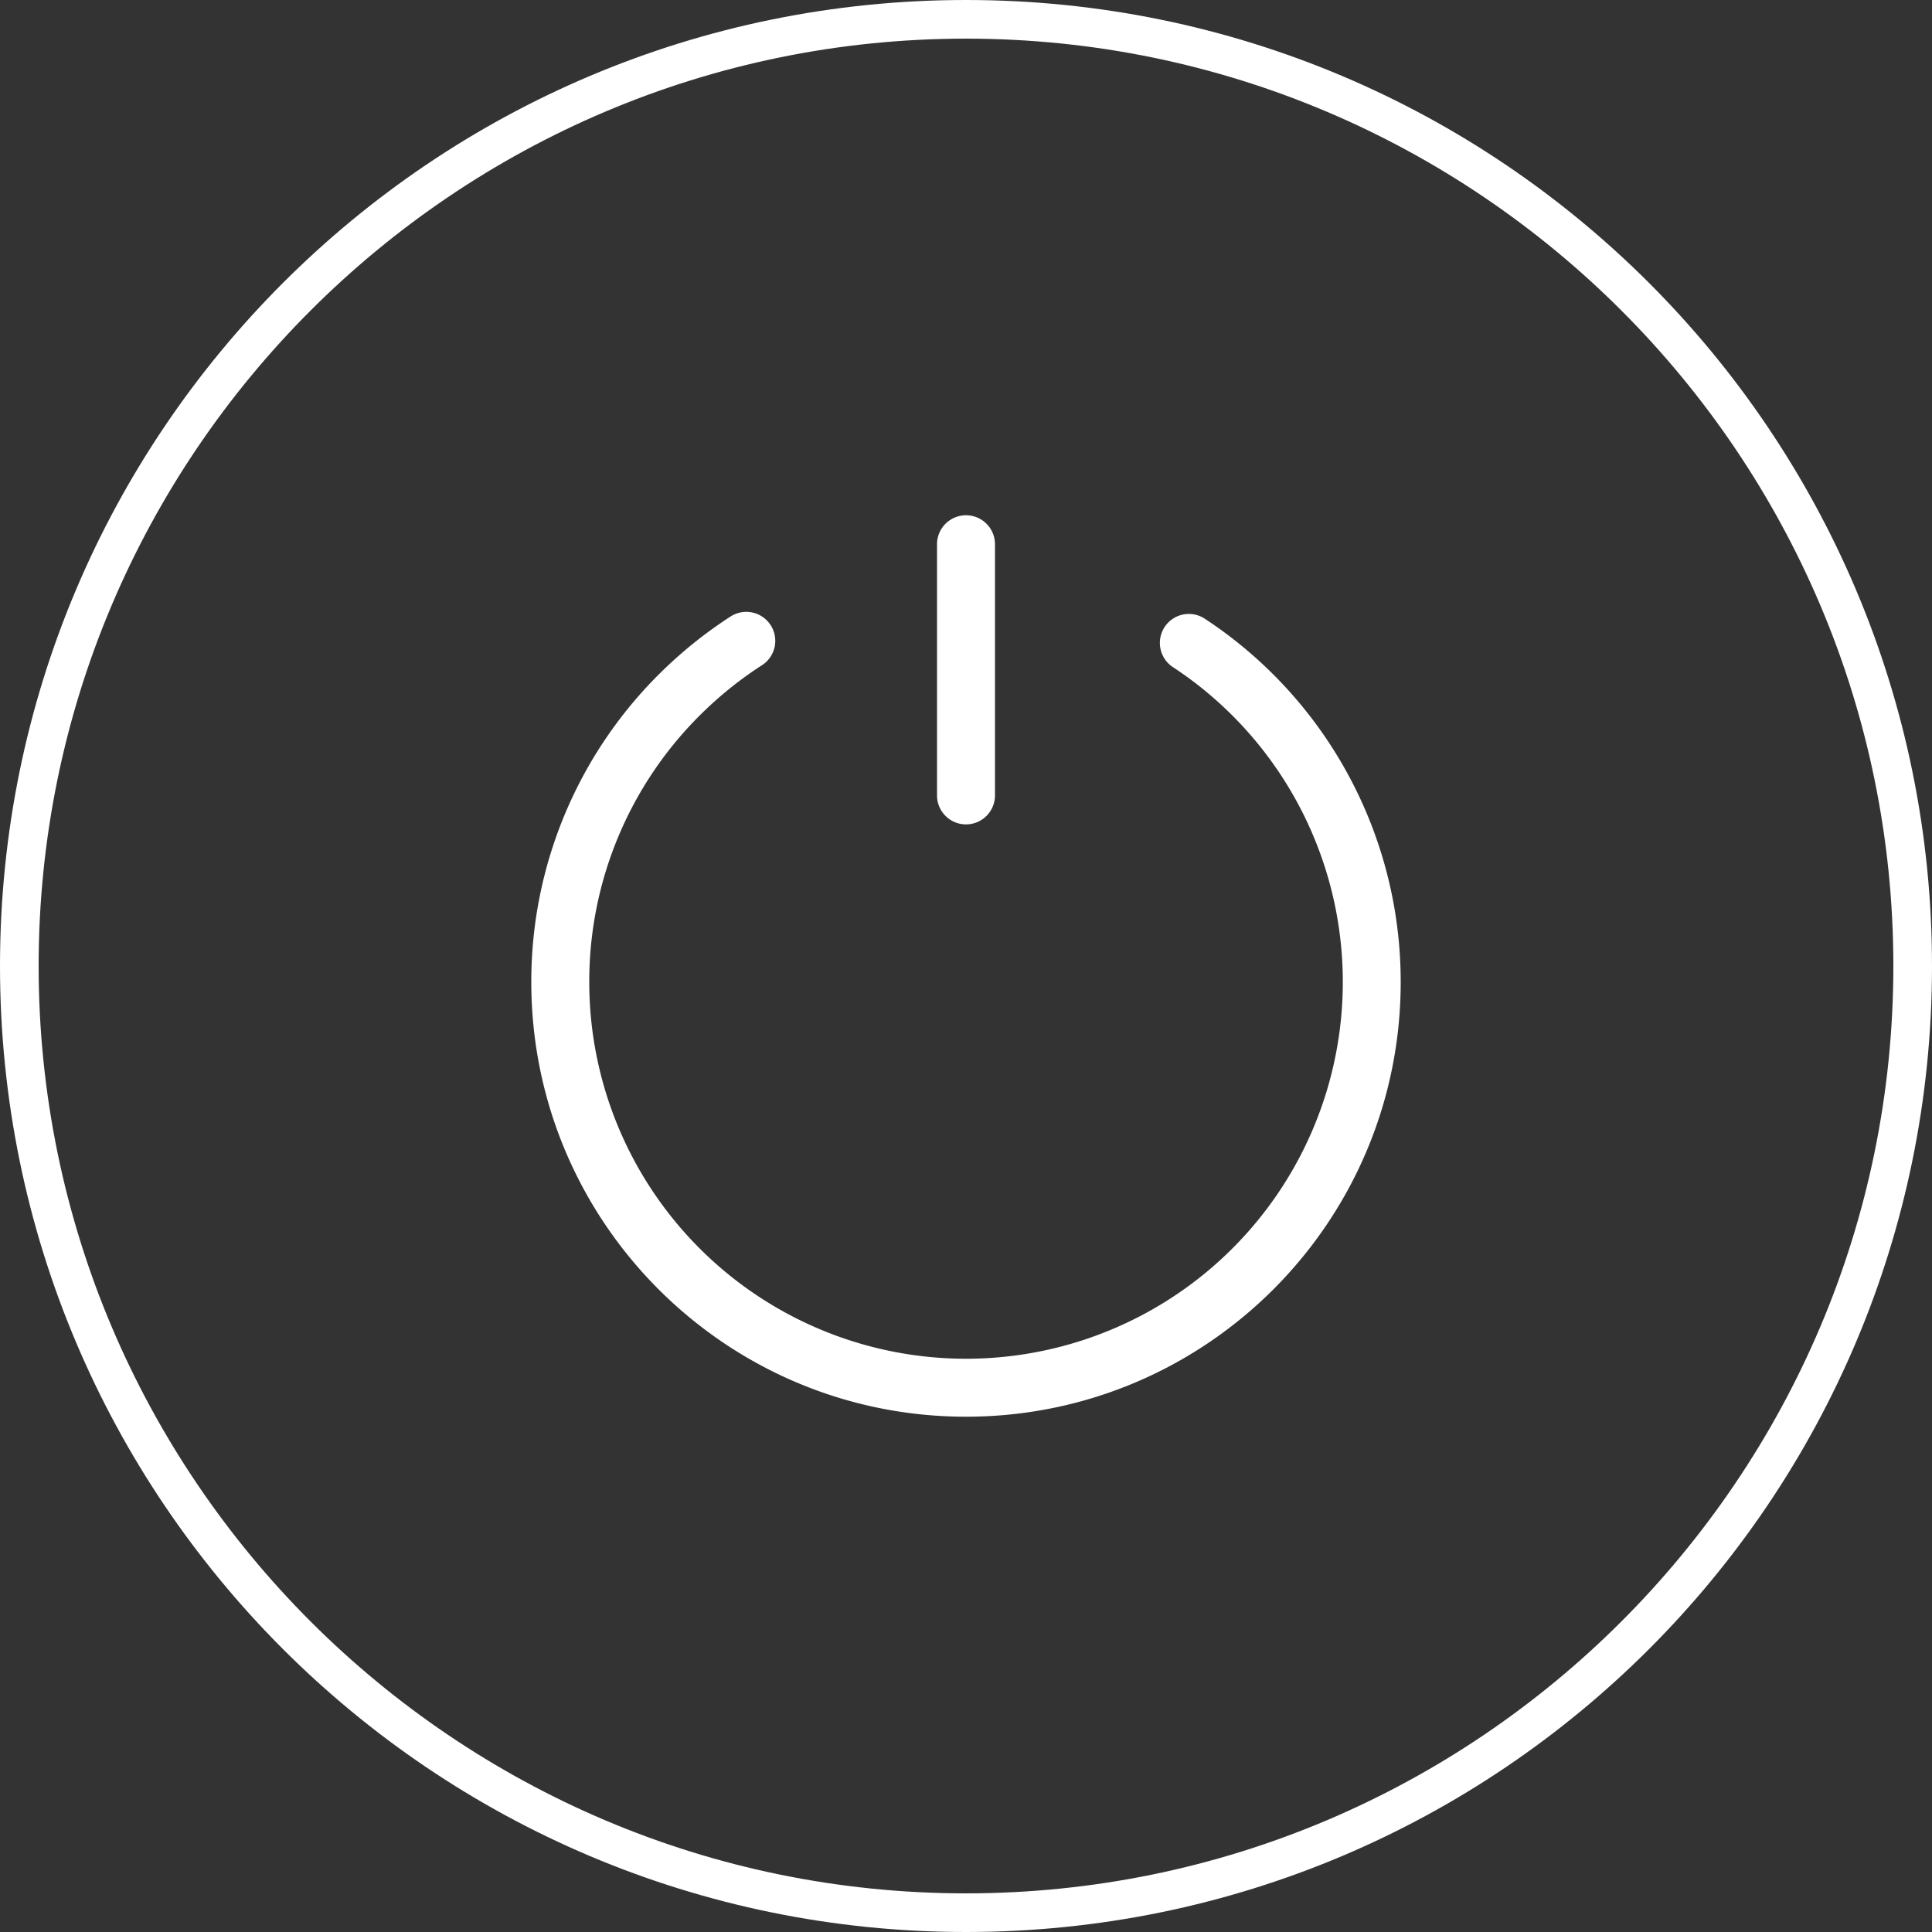 <?xml version="1.0" standalone="no"?><!DOCTYPE svg PUBLIC "-//W3C//DTD SVG 1.1//EN" "http://www.w3.org/Graphics/SVG/1.1/DTD/svg11.dtd"><svg t="1513921414246" class="icon" style="" viewBox="0 0 1024 1024" version="1.1" xmlns="http://www.w3.org/2000/svg" p-id="11386" xmlns:xlink="http://www.w3.org/1999/xlink" width="200" height="200"><rect x="0" y="0" width="1024" height="1024" fill="#333333" stroke="none"/><defs><style type="text/css"></style></defs><path d="M512 0C229.233 0 0 229.233 0 512s229.233 512 512 512 512-229.233 512-512S794.767 0 512 0z m0 1003.52C240.968 1003.52 20.48 783.032 20.48 512S240.968 20.48 512 20.48s491.52 220.488 491.52 491.52-220.488 491.52-491.52 491.52z" fill="#ffffff" p-id="11387"></path><path d="M638.71 328.028a15.36 15.36 0 1 0-16.916 25.641A199.68 199.68 0 0 1 512 720.159a199.68 199.68 0 0 1-199.68-199.68 199.066 199.066 0 0 1 61.624-144.282 199.311 199.311 0 0 1 29.716-23.491 15.36 15.36 0 1 0-16.691-25.784 231.219 231.219 0 0 0-34.263 27.095 229.704 229.704 0 0 0-71.107 166.461c0 127.242 103.158 230.4 230.4 230.4s230.4-103.158 230.4-230.4a230.195 230.195 0 0 0-103.69-192.451z" fill="#ffffff" p-id="11388"></path><path d="M512 436.941a15.36 15.36 0 0 0 15.36-15.36v-133.12a15.36 15.36 0 0 0-30.72 0v133.12c0 8.479 6.881 15.36 15.36 15.36z" fill="#ffffff" p-id="11389"></path></svg>
